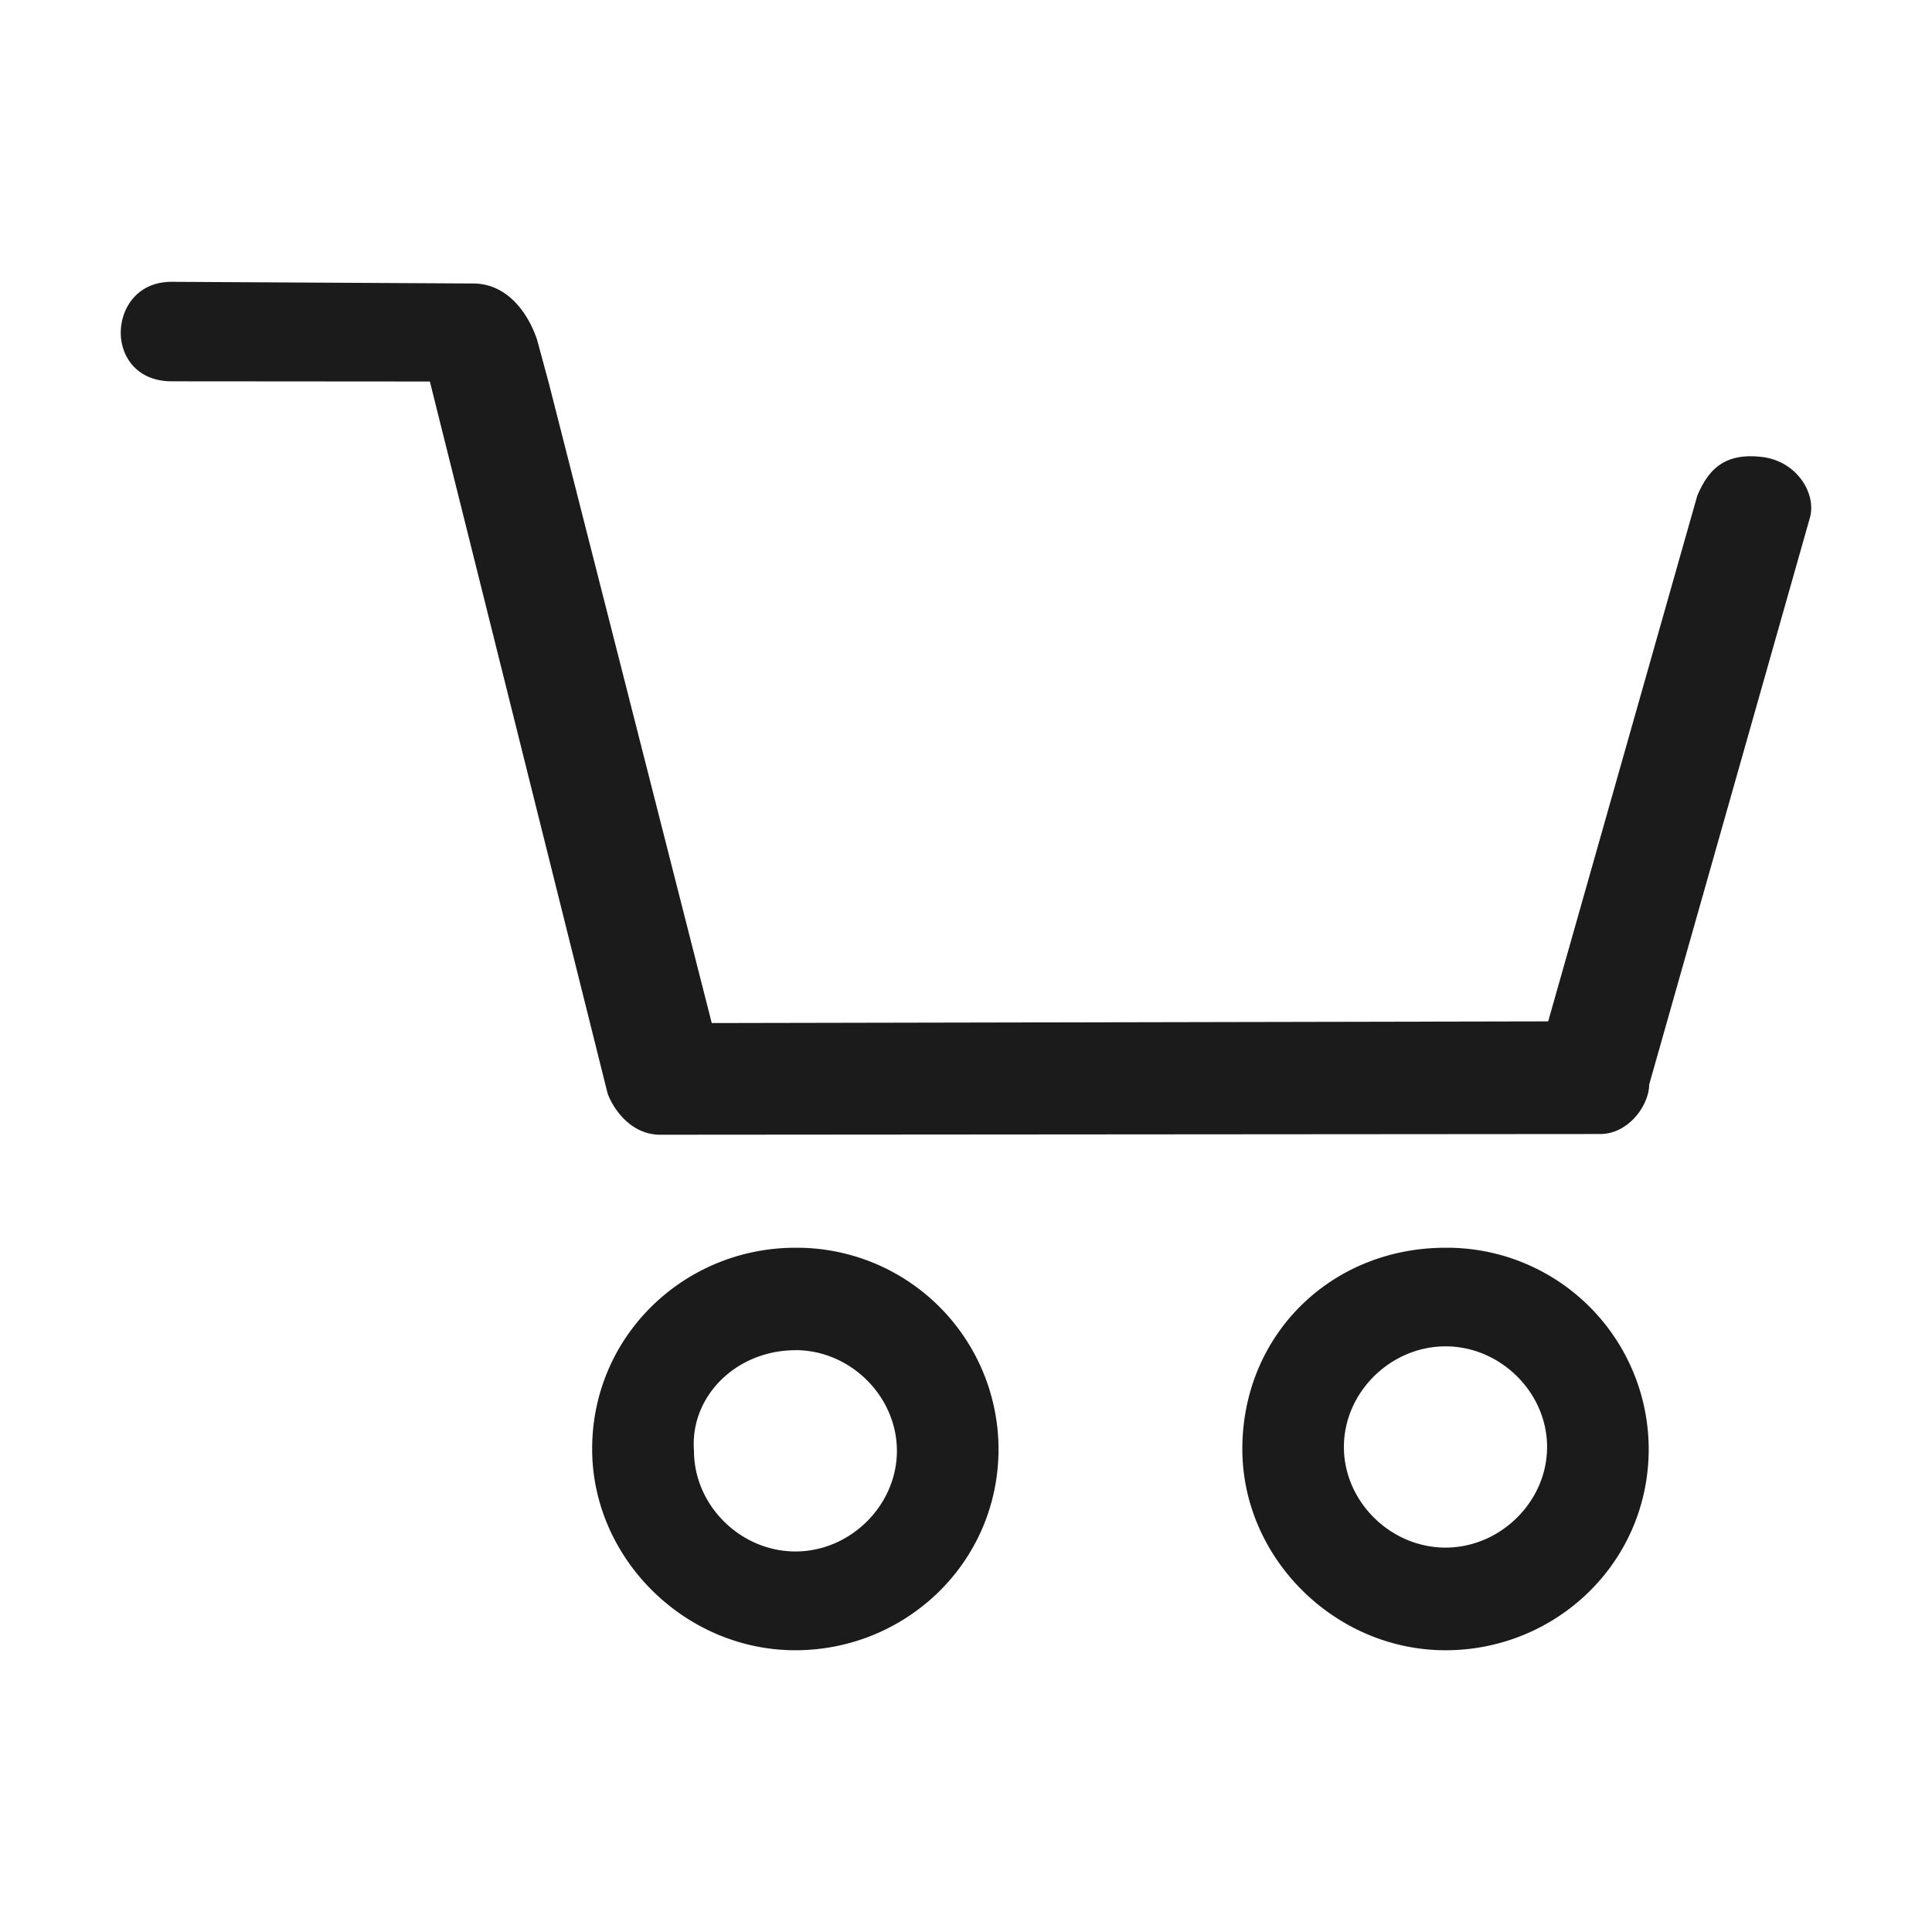 <svg xmlns="http://www.w3.org/2000/svg" width="30" height="30"><path fill="#1B1B1B" d="M22.446 25.625c1.715 0 3.155-1.359 3.155-3.125a3.132 3.132 0 00-3.155-3.125c-1.783 0-3.155 1.359-3.155 3.125 0 1.698 1.44 3.125 3.155 3.125zm0-4.719c.854 0 1.577.716 1.577 1.563 0 .846-.723 1.562-1.577 1.562-.855 0-1.578-.716-1.578-1.562 0-.847.723-1.563 1.578-1.563zM12.35 25.625c1.714 0 3.155-1.359 3.155-3.125a3.132 3.132 0 00-3.155-3.125c-1.715 0-3.155 1.359-3.155 3.125 0 1.698 1.44 3.125 3.155 3.125zm.002-4.66c.853 0 1.575.717 1.575 1.563 0 .847-.722 1.563-1.575 1.563-.854 0-1.576-.716-1.576-1.563-.065-.846.657-1.562 1.576-1.562zm-2.1-3.345l14.594-.011c.452 0 .762-.46.762-.767l2.501-8.82c.09-.37-.213-.866-.755-.927-.542-.062-.815.16-1 .606L24.04 15.86l-12.988.026-2.529-9.933-.183-.677c-.133-.398-.452-.874-.994-.874l-4.681-.026c-.542 0-.79.42-.79.79 0 .37.25.755.792.755l4.008.003 2.76 11.056c.09.246.365.64.816.64z"/></svg>
